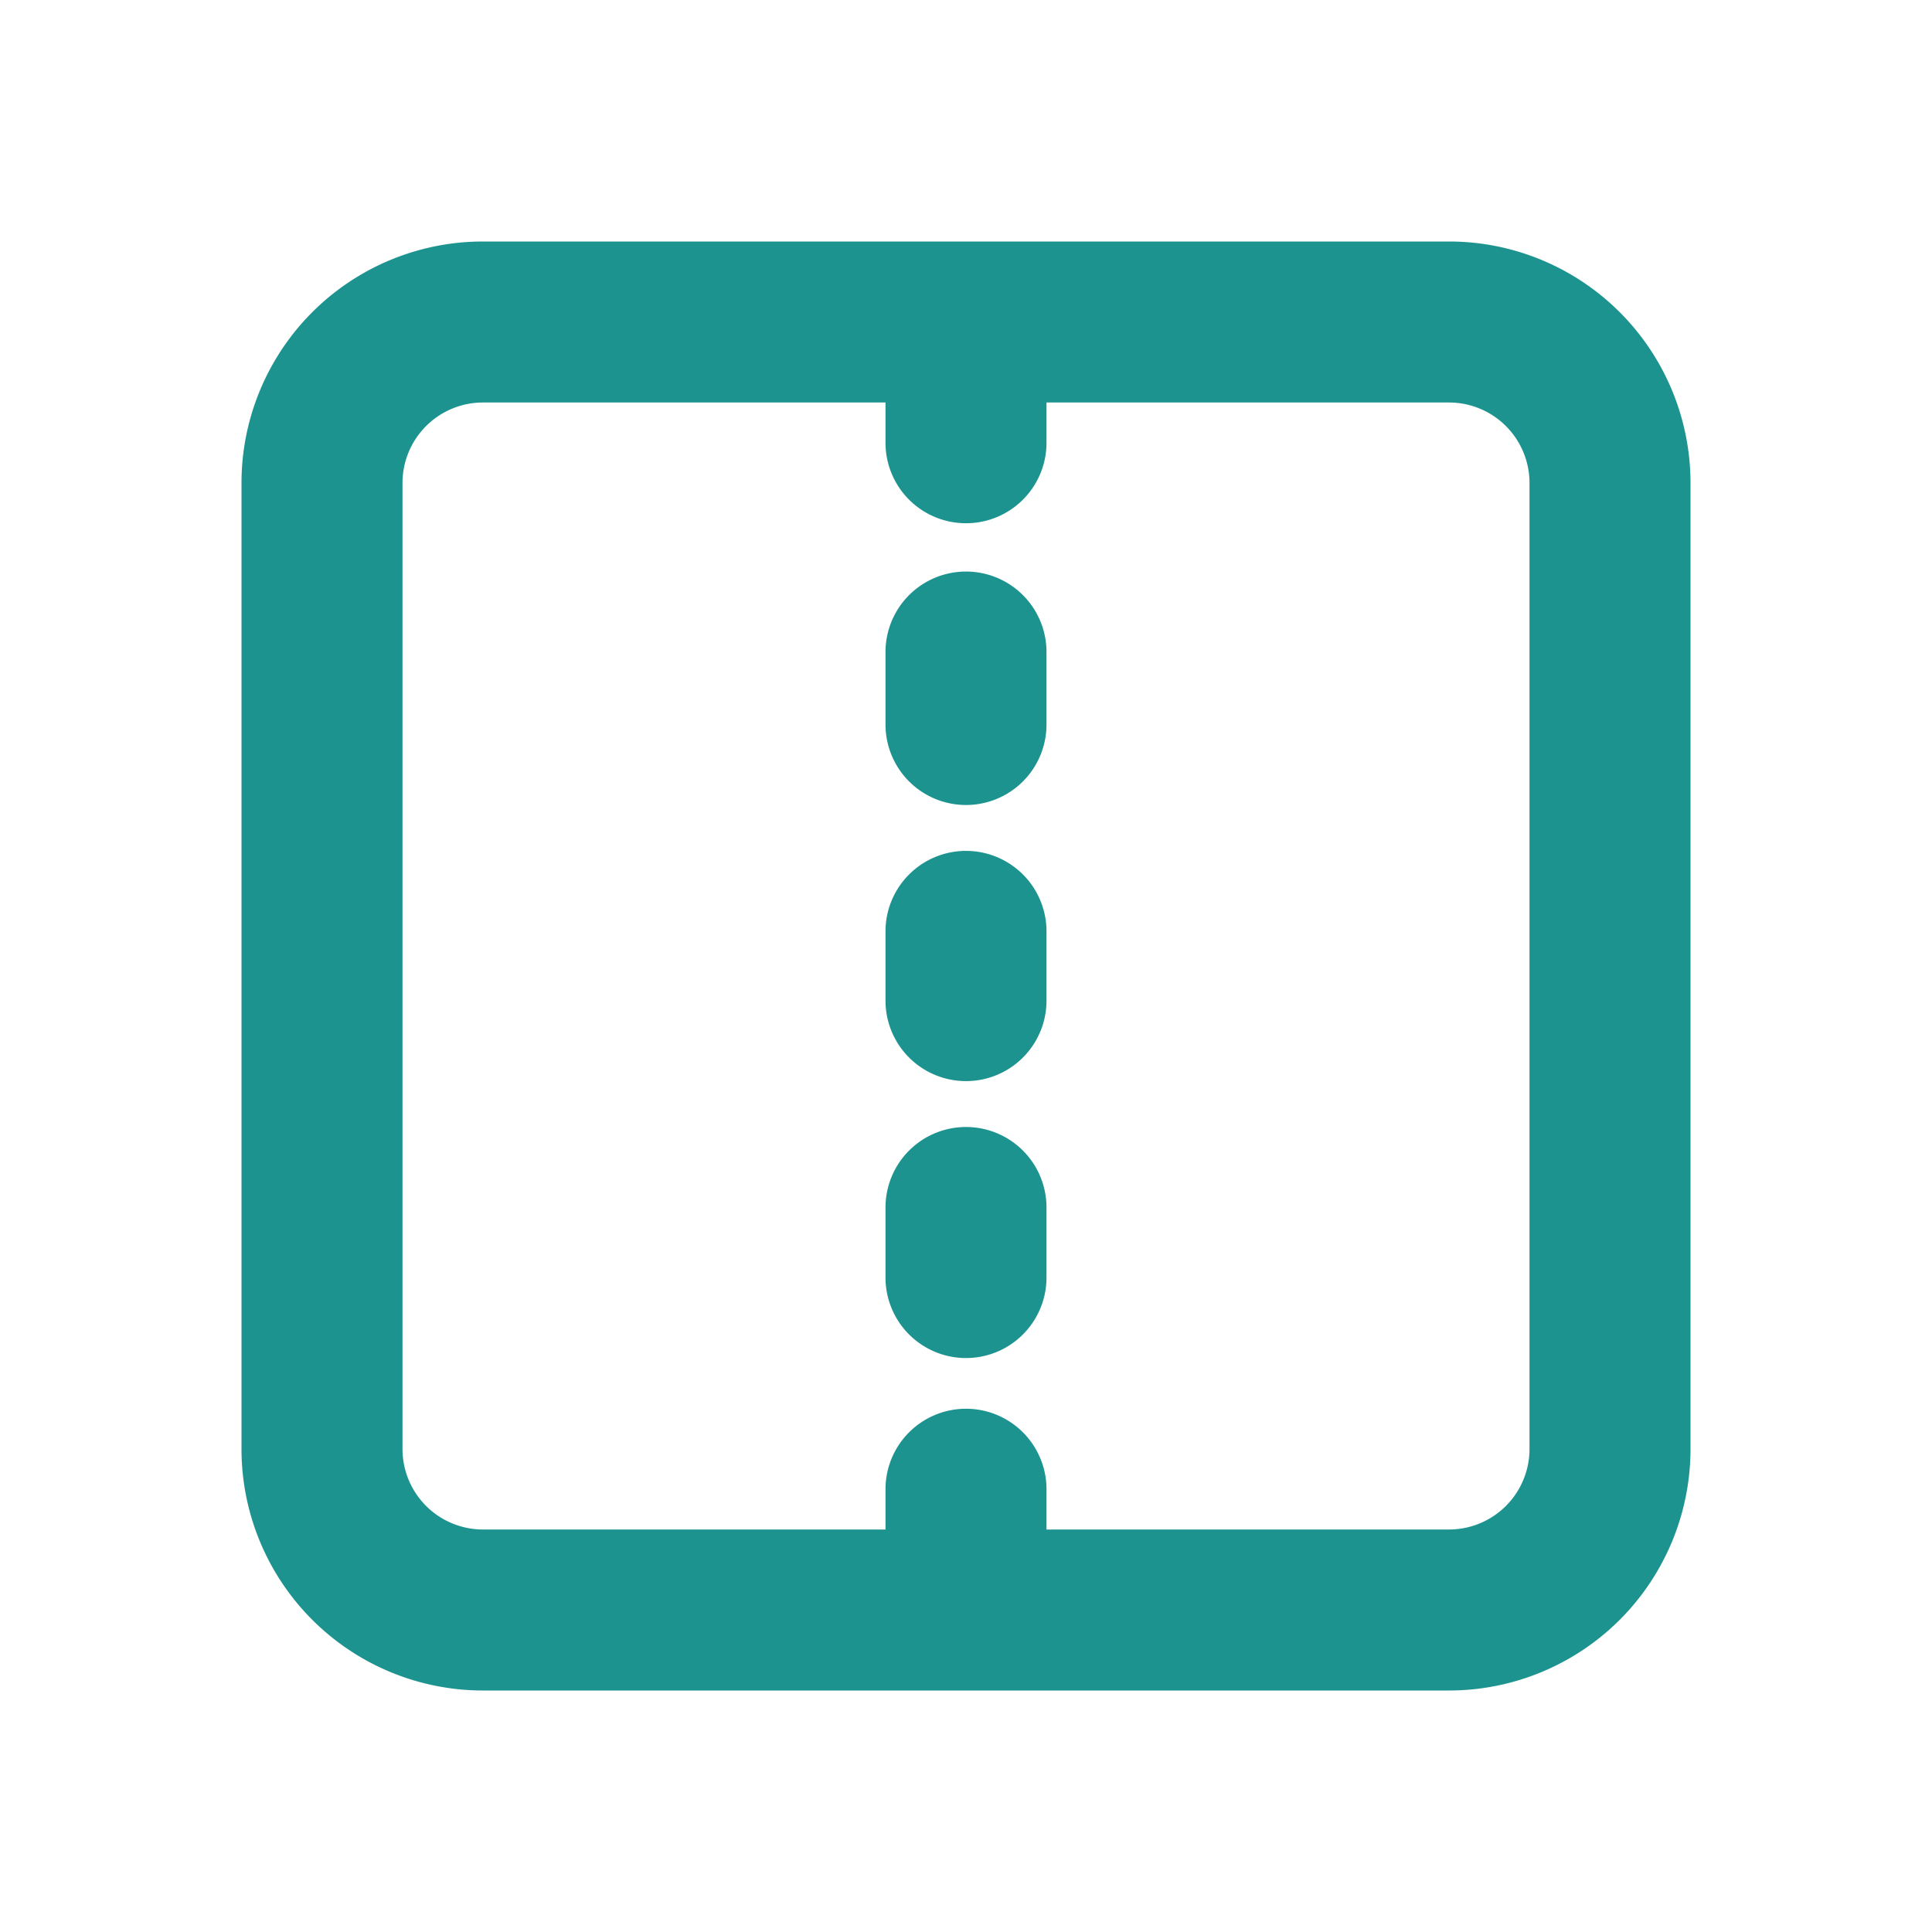 <svg id="图层_1" data-name="图层 1" xmlns="http://www.w3.org/2000/svg" viewBox="0 0 24 24"><defs><style>.cls-1{fill:#1d9390;}</style></defs><path class="cls-1" d="M18,3H6A3,3,0,0,0,3,6V18a3,3,0,0,0,3,3H18a3,3,0,0,0,3-3V6A3,3,0,0,0,18,3Zm1,15a1,1,0,0,1-1,1H13v-.5a1,1,0,0,0-2,0V19H6a1,1,0,0,1-1-1V6A1,1,0,0,1,6,5h5v.5a1,1,0,0,0,2,0V5h5a1,1,0,0,1,1,1Z"/><path class="cls-1" d="M12,14a1,1,0,0,0-1,1v.87a1,1,0,1,0,2,0V15A1,1,0,0,0,12,14Z"/><path class="cls-1" d="M12,10.57a1,1,0,0,0-1,1v.86a1,1,0,0,0,2,0v-.86A1,1,0,0,0,12,10.57Z"/><path class="cls-1" d="M12,7.1a1,1,0,0,0-1,1V9a1,1,0,0,0,2,0V8.1A1,1,0,0,0,12,7.1Z"/></svg>